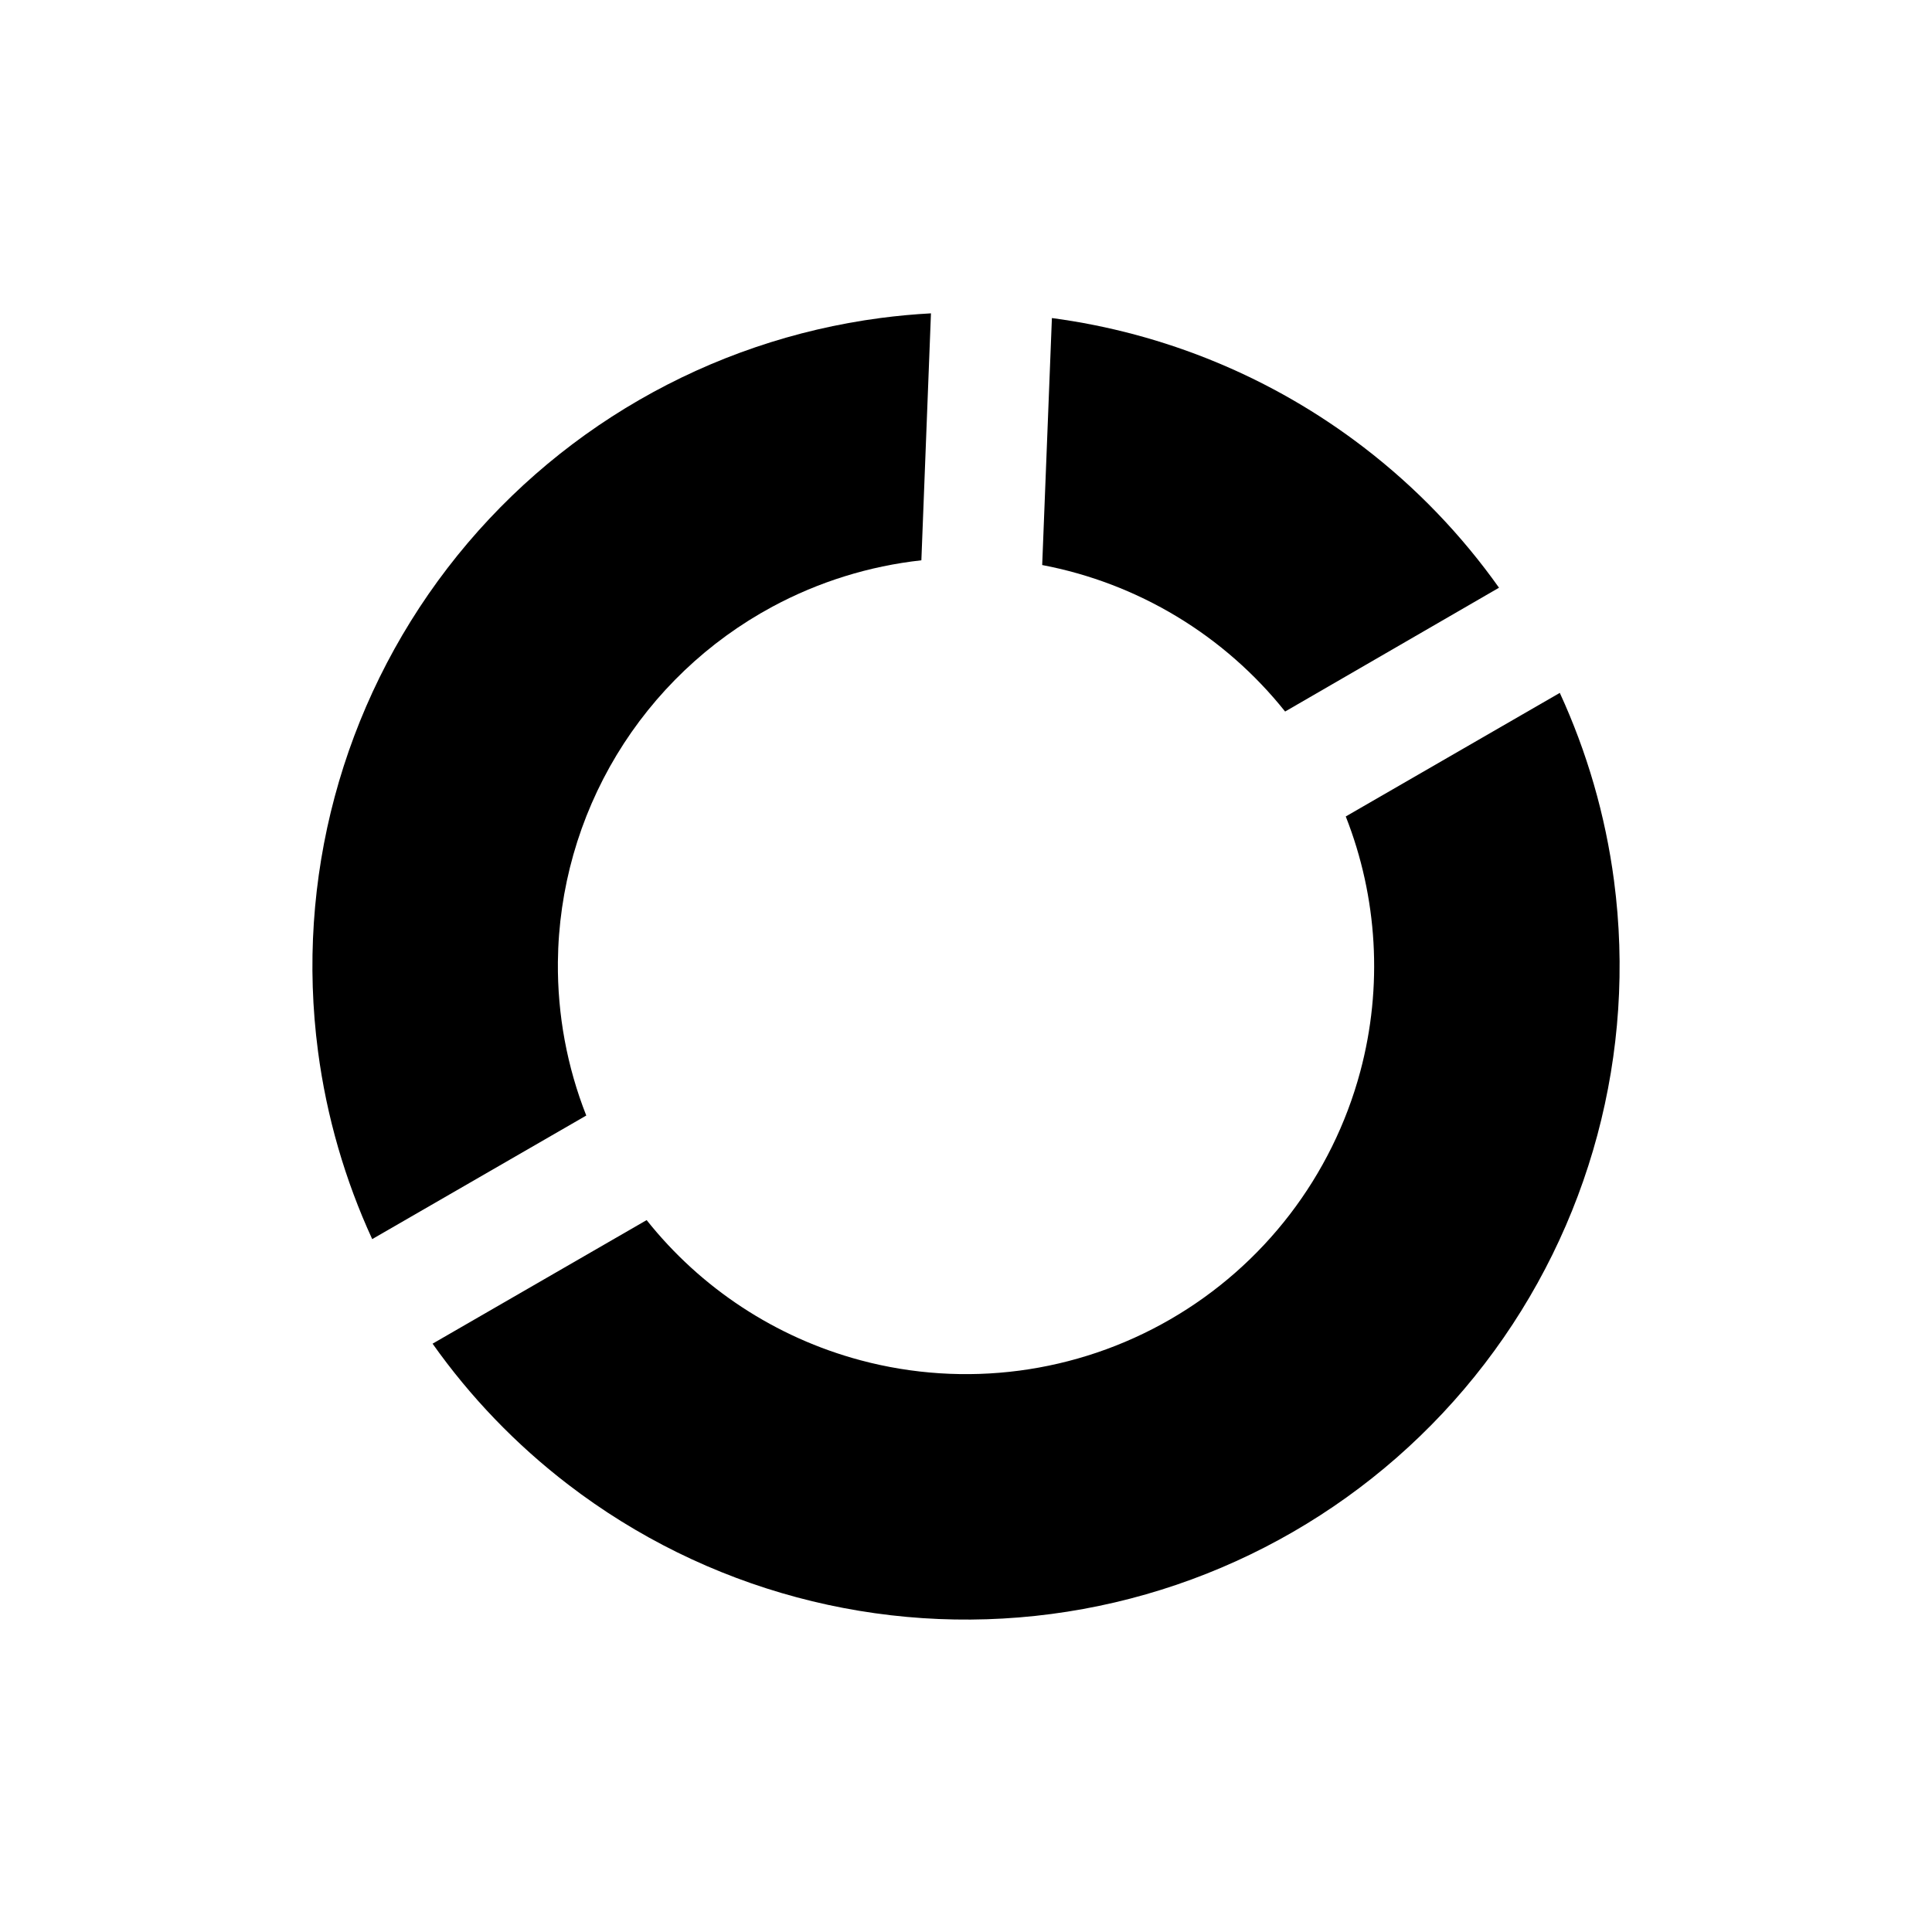 <svg width="80" height="80" viewBox="0 0 80 80" fill="none" xmlns="http://www.w3.org/2000/svg">
  <path d="M38.549 12.975C37.856 13.012 37.161 13.076 36.468 13.167C29.351 14.104 22.898 17.83 18.529 23.524C14.159 29.219 12.231 36.416 13.168 43.532C13.525 46.248 14.289 48.866 15.412 51.309L24.276 46.192C23.481 44.175 23.08 42.017 23.101 39.834C23.131 36.811 23.971 33.852 25.533 31.264C27.096 28.676 29.324 26.555 31.985 25.121C33.905 24.087 36 23.438 38.152 23.201L38.549 12.975Z" fill="currentColor" />
  <path d="M43.557 13.17L43.155 23.397C45.117 23.77 47.004 24.488 48.725 25.526C50.449 26.565 51.967 27.9 53.214 29.463L62.071 24.336C60.52 22.151 58.641 20.189 56.476 18.529C52.681 15.617 48.218 13.789 43.557 13.17Z" fill="currentColor" />
  <path d="M17.912 55.639L26.776 50.522C29.015 53.337 32.11 55.382 35.626 56.324C39.956 57.484 44.569 56.877 48.45 54.636C52.332 52.395 55.164 48.703 56.325 44.374C57.267 40.858 57.043 37.154 55.725 33.808L64.588 28.691C65.712 31.134 66.475 33.752 66.833 36.467C67.77 43.584 65.841 50.781 61.472 56.475C57.102 62.17 50.649 65.896 43.533 66.832C36.416 67.769 29.219 65.841 23.525 61.471C21.352 59.804 19.466 57.834 17.912 55.639Z" fill="currentColor" />
</svg>